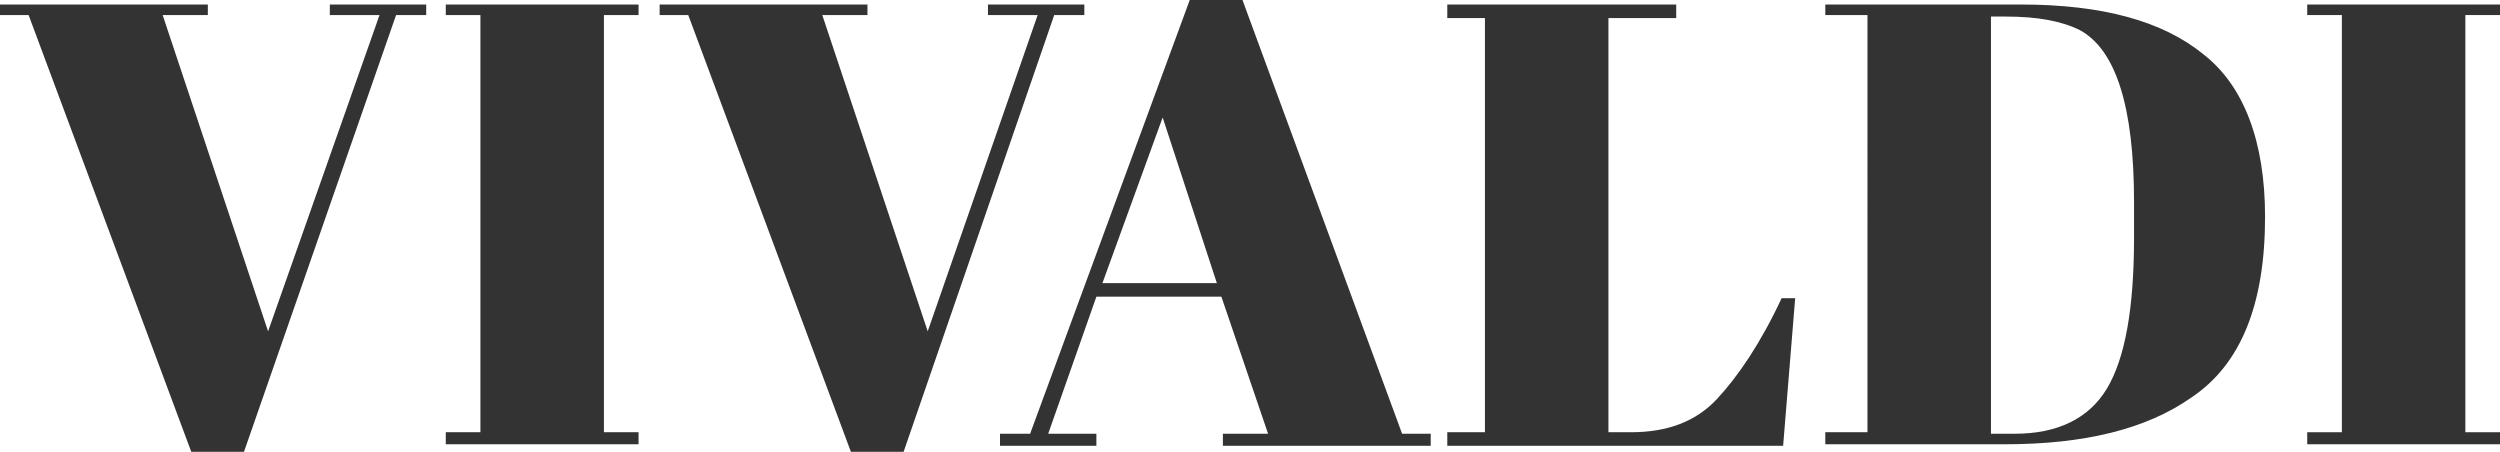 <?xml version="1.0" encoding="utf-8"?>
<!-- Generator: Adobe Illustrator 18.0.0, SVG Export Plug-In . SVG Version: 6.00 Build 0)  -->
<!DOCTYPE svg PUBLIC "-//W3C//DTD SVG 1.1//EN" "http://www.w3.org/Graphics/SVG/1.1/DTD/svg11.dtd">
<svg version="1.1" id="Layer_1" xmlns="http://www.w3.org/2000/svg" xmlns:xlink="http://www.w3.org/1999/xlink" x="0px" y="0px"
	 viewBox="0 0 166 30" enable-background="new 0 0 166 30" xml:space="preserve">
<g>
	<path fill="#333333" d="M17.8,22L25.2,1h-3.3V0.3h6.4V1h-2L16.2,30h-3.5L1.9,1H0V0.3h13.8V1h-3L17.8,22z"/>
	<path fill="#333333" d="M29.6,0.3h12.8V1h-2.3v27.7h2.3v0.8H29.6v-0.8h2.3V1h-2.3V0.3z"/>
	<path fill="#333333" d="M61.6,22L68.9,1h-3.3V0.3h6.4V1h-2L60,30h-3.5L45.7,1h-1.9V0.3h13.8V1h-3L61.6,22z"/>
	<path fill="#333333" d="M84.2,28.8l-3.1-9.1h-8.3l-3.2,9.1h3.2v0.8h-6.4v-0.8h2L79,0h3.5l10.6,28.8H95v0.8H81.2v-0.8H84.2z
		 M77.2,7.8l-4,11h7.6L77.2,7.8z"/>
	<path fill="#333333" d="M96.1,0.3h15.2v0.9h-4.5v27.5h1.5c2.4,0,4.3-0.7,5.7-2.2c1.4-1.5,2.9-3.7,4.3-6.7h0.9l-0.8,9.8H96.1v-0.9
		h2.5V1.2h-2.5V0.3z"/>
	<path fill="#333333" d="M150.4,14.4c0,5.8-1.6,9.8-4.9,12c-3,2.1-7.1,3.1-12.4,3.1h-11.9v-0.8h2.8V1h-2.8V0.3h13
		c5.4,0,9.4,1.1,12.1,3.3C149,5.7,150.4,9.4,150.4,14.4z M132.2,28.8h1.6c2.8,0,4.9-1,6.1-3c1.2-2,1.8-5.3,1.8-10v-2.4
		c0-6.3-1.2-10.1-3.6-11.4c-1.2-0.6-2.8-0.9-4.9-0.9h-1V28.8z"/>
	<path fill="#333333" d="M153.2,0.3H166V1h-2.3v27.7h2.3v0.8h-12.8v-0.8h2.3V1h-2.3V0.3z"/>
</g>
</svg>
